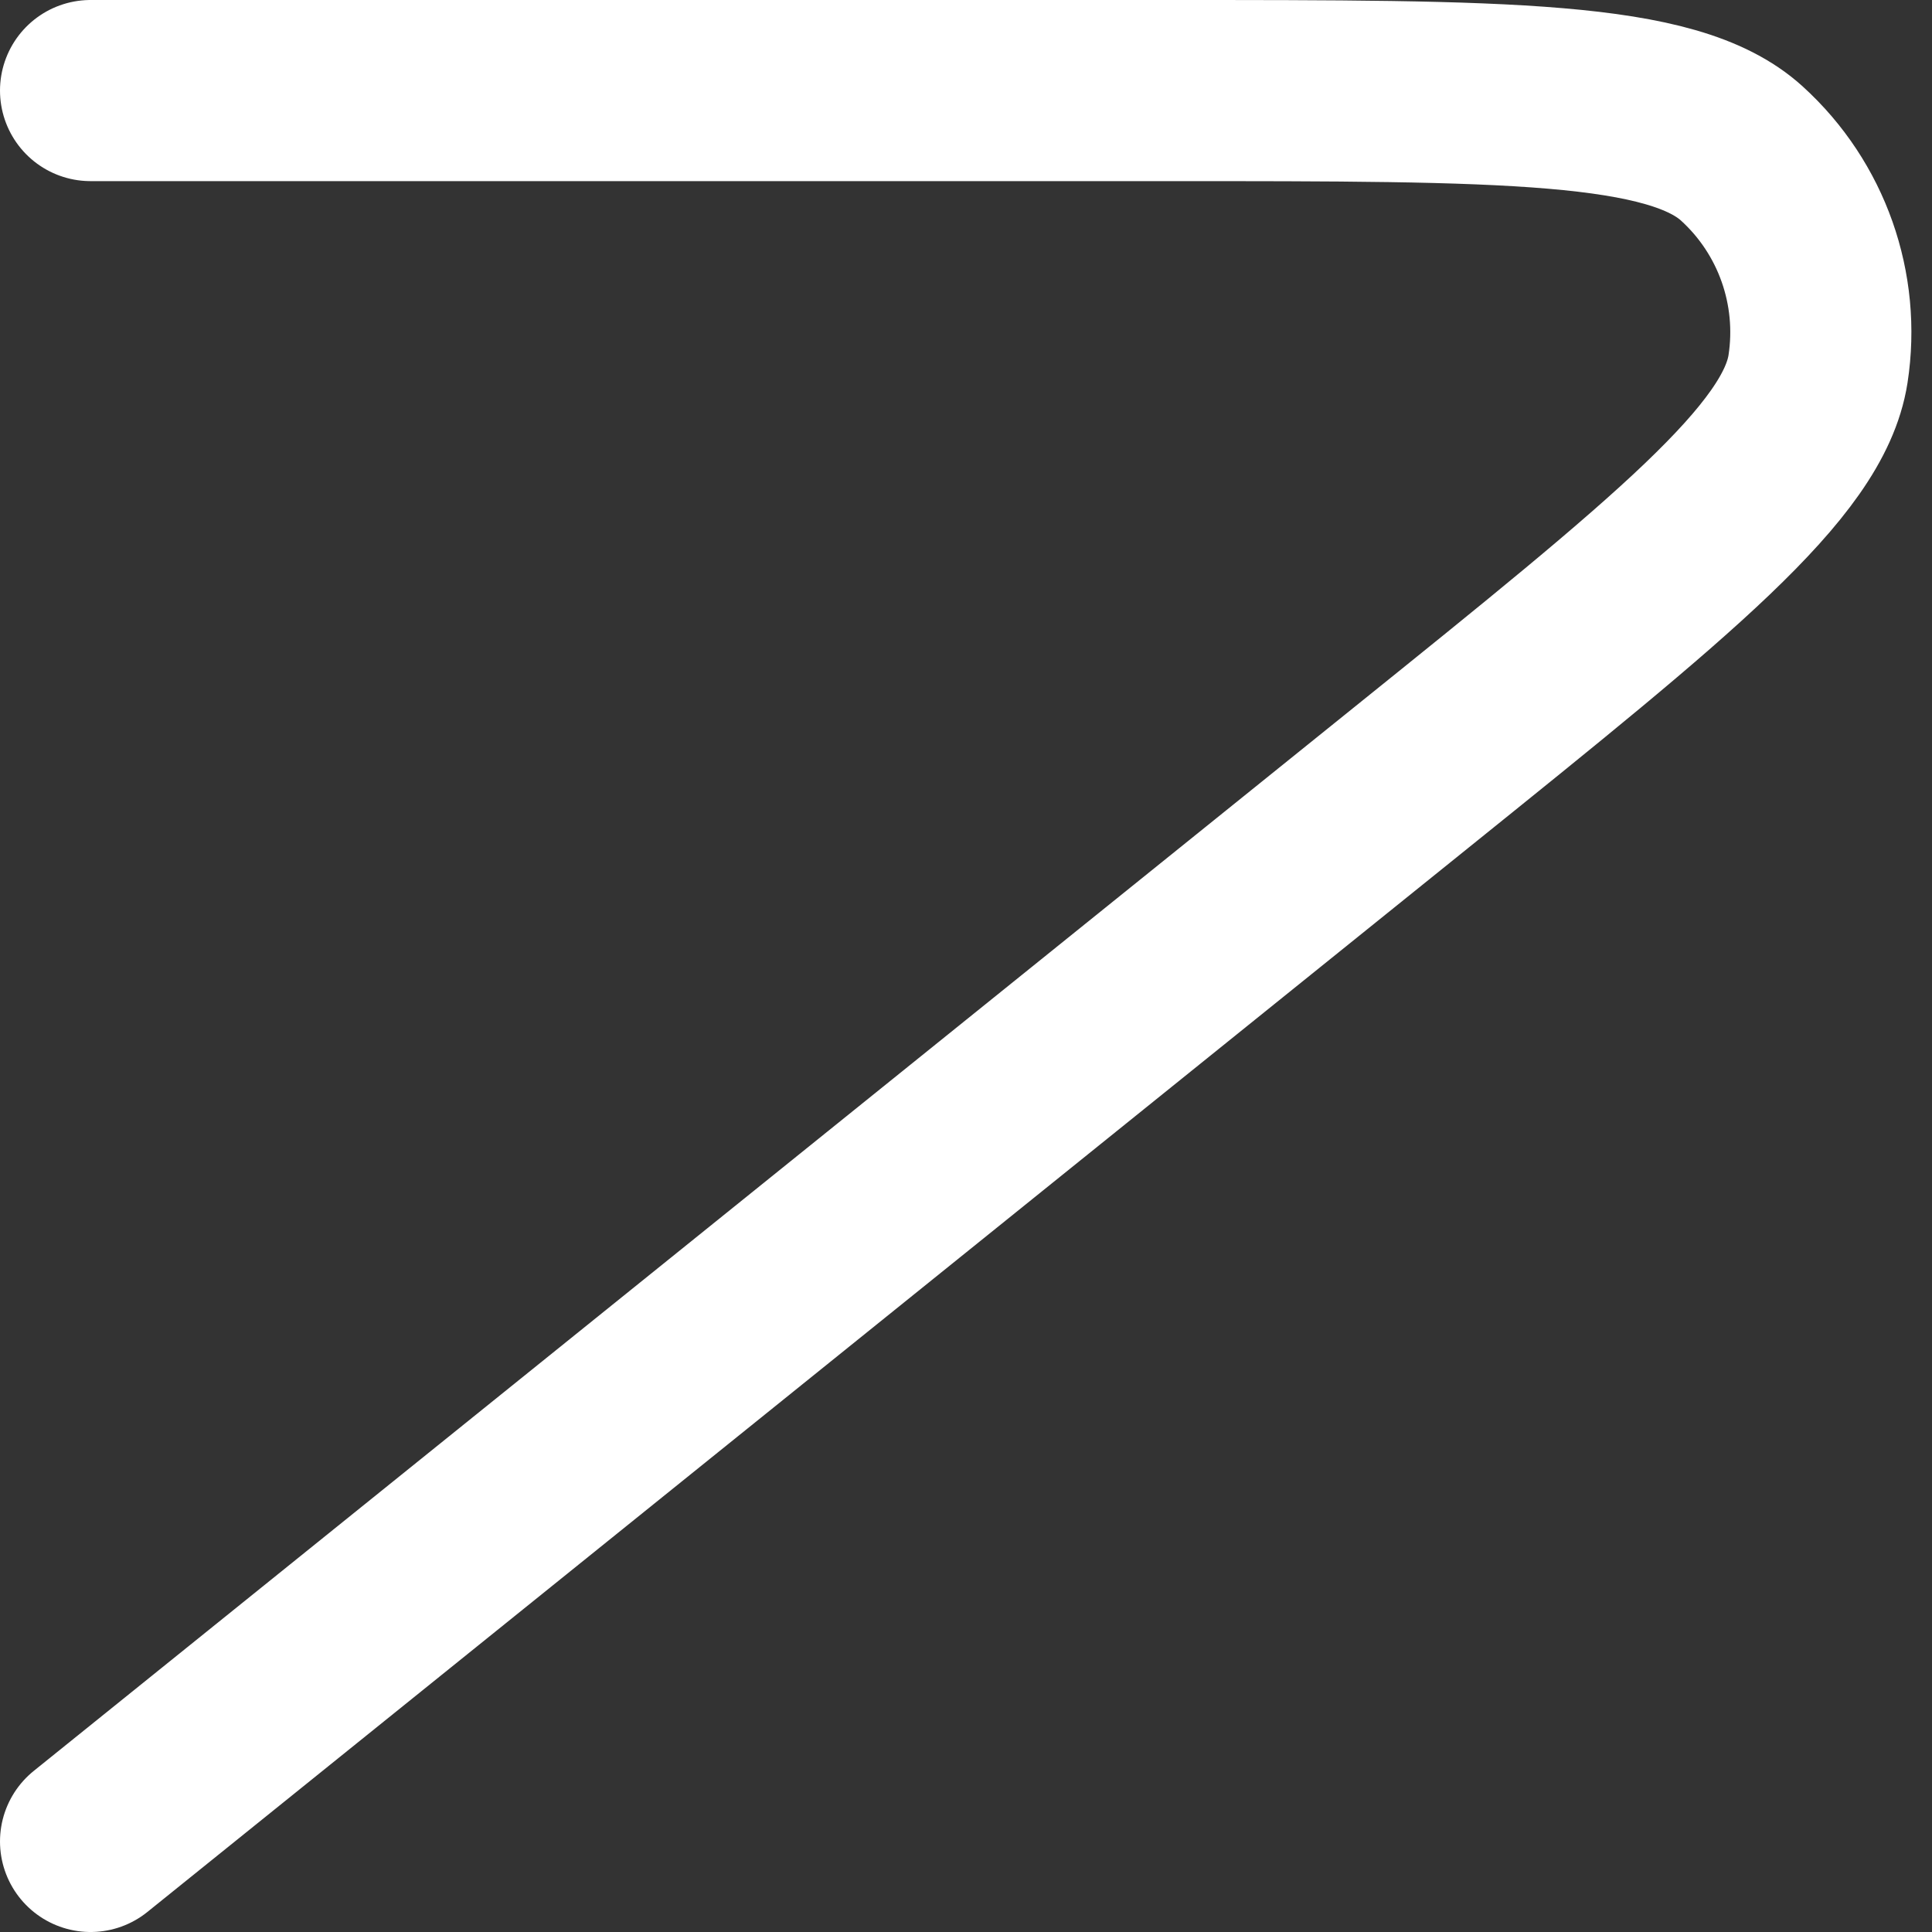 <svg width="16" height="16" viewBox="0 0 16 16" fill="none" xmlns="http://www.w3.org/2000/svg">
<rect x="0" y="0" width="16" height="16" fill="#333333" stroke="none"/>
<g clip-path="url(#clip0_151_3833)">
<path d="M0.75 0.75H9.677C12.461 0.75 13.854 0.75 14.426 1.272C14.922 1.723 15.158 2.393 15.056 3.056C14.937 3.822 13.853 4.695 11.684 6.442L0.75 15.25" stroke="white" stroke-width="1.5" stroke-linecap="round"/>
</g>
<defs>
<clipPath id="clip0_151_3833">
<rect width="16" height="16" fill="white"/>
</clipPath>
</defs>
</svg>
